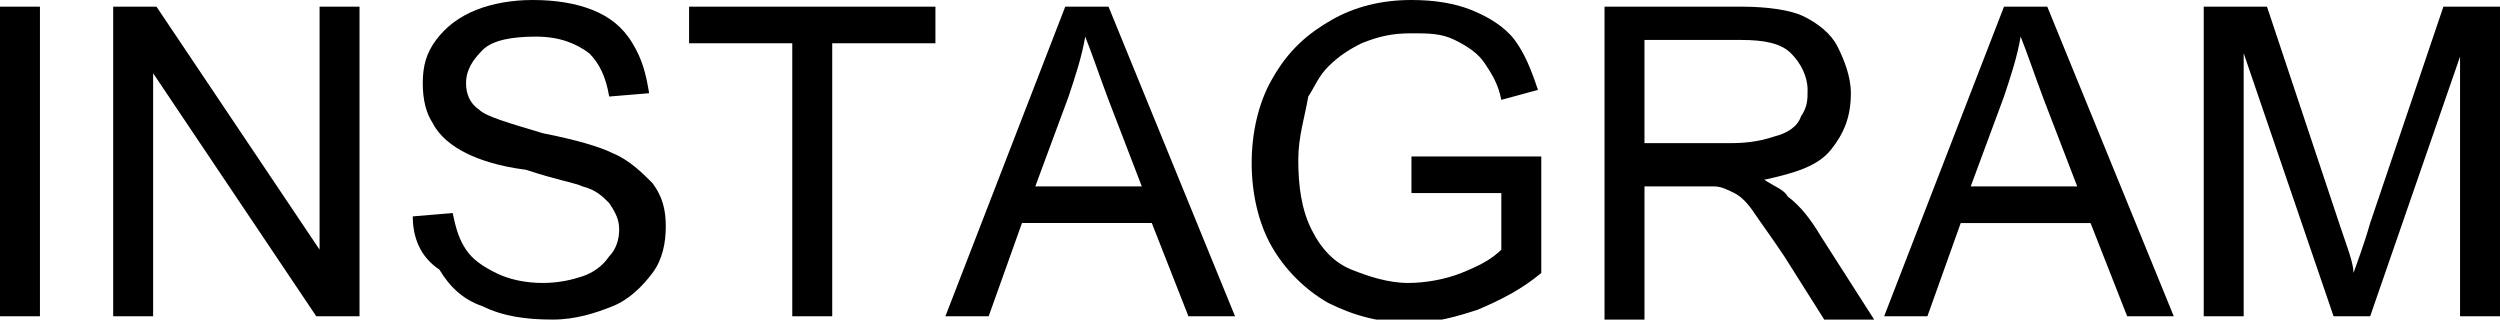 <?xml version="1.0" encoding="utf-8"?>
<!-- Generator: Adobe Illustrator 18.0.0, SVG Export Plug-In . SVG Version: 6.00 Build 0)  -->
<!DOCTYPE svg PUBLIC "-//W3C//DTD SVG 1.1//EN" "http://www.w3.org/Graphics/SVG/1.1/DTD/svg11.dtd">
<svg version="1.1" id="レイヤー_1" xmlns="http://www.w3.org/2000/svg" xmlns:xlink="http://www.w3.org/1999/xlink" x="0px"
	 y="0px" viewBox="0 0 75.1 9.6" enable-background="new 0 0 75.1 9.6" xml:space="preserve">
<g>
	<path d="M0,9.5V0.2h1.2v9.3H0z"/>
	<path d="M3.4,9.5V0.2h1.3l4.9,7.3V0.2h1.2v9.3H9.5L4.6,2.2v7.3H3.4z"/>
	<path d="M12.4,6.5l1.2-0.1c0.1,0.5,0.2,0.8,0.4,1.1c0.2,0.3,0.5,0.5,0.9,0.7c0.4,0.2,0.9,0.3,1.4,0.3c0.5,0,0.9-0.1,1.2-0.2
		s0.6-0.3,0.8-0.6c0.2-0.2,0.3-0.5,0.3-0.8c0-0.3-0.1-0.5-0.3-0.8c-0.2-0.2-0.4-0.4-0.8-0.5c-0.2-0.1-0.8-0.2-1.7-0.5
		C15,5,14.4,4.8,14,4.6c-0.4-0.2-0.8-0.5-1-0.9c-0.2-0.3-0.3-0.7-0.3-1.2c0-0.5,0.1-0.9,0.4-1.3c0.3-0.4,0.7-0.7,1.2-0.9
		S15.4,0,16,0c0.7,0,1.3,0.1,1.8,0.3c0.5,0.2,0.9,0.5,1.2,1s0.4,0.9,0.5,1.5l-1.2,0.1c-0.1-0.6-0.3-1-0.6-1.3
		c-0.4-0.3-0.9-0.5-1.6-0.5c-0.7,0-1.3,0.1-1.6,0.4c-0.3,0.3-0.5,0.6-0.5,1c0,0.3,0.1,0.6,0.4,0.8c0.2,0.2,0.9,0.4,1.9,0.7
		c1,0.2,1.7,0.4,2.1,0.6c0.5,0.2,0.9,0.6,1.2,0.9c0.3,0.4,0.4,0.8,0.4,1.3c0,0.5-0.1,1-0.4,1.4c-0.3,0.4-0.7,0.8-1.2,1
		c-0.5,0.2-1.1,0.4-1.8,0.4c-0.8,0-1.5-0.1-2.1-0.4c-0.6-0.2-1-0.6-1.3-1.1C12.6,7.7,12.4,7.1,12.4,6.5z"/>
	<path d="M23.8,9.5V1.3h-3.1V0.2h7.4v1.1h-3.1v8.2H23.8z"/>
	<path d="M28.4,9.5L32,0.2h1.3l3.8,9.3h-1.4l-1.1-2.8h-3.9l-1,2.8H28.4z M31.1,5.6h3.2l-1-2.6c-0.3-0.8-0.5-1.4-0.7-1.9
		c-0.1,0.6-0.3,1.2-0.5,1.8L31.1,5.6z"/>
	<path d="M42.4,5.8V4.7l3.9,0v3.5c-0.6,0.5-1.2,0.8-1.9,1.1c-0.6,0.2-1.3,0.4-2,0.4c-0.9,0-1.7-0.2-2.5-0.6c-0.7-0.4-1.3-1-1.7-1.7
		s-0.6-1.6-0.6-2.5c0-0.9,0.2-1.8,0.6-2.5C38.7,1.5,39.3,1,40,0.6S41.5,0,42.4,0c0.7,0,1.3,0.1,1.8,0.3c0.5,0.2,1,0.5,1.3,0.9
		s0.5,0.9,0.7,1.5l-1.1,0.3c-0.1-0.5-0.3-0.8-0.5-1.1s-0.5-0.5-0.9-0.7c-0.4-0.2-0.8-0.2-1.3-0.2c-0.6,0-1,0.1-1.5,0.3
		c-0.4,0.2-0.7,0.4-1,0.7c-0.3,0.3-0.4,0.6-0.6,0.9C39.2,3.5,39,4.1,39,4.8c0,0.8,0.1,1.5,0.4,2.1c0.3,0.6,0.7,1,1.2,1.2
		s1.1,0.4,1.7,0.4c0.5,0,1.1-0.1,1.6-0.3c0.5-0.2,0.9-0.4,1.2-0.7V5.8H42.4z"/>
	<path d="M48.2,9.5V0.2h4.1c0.8,0,1.5,0.1,1.9,0.3c0.4,0.2,0.8,0.5,1,0.9s0.4,0.9,0.4,1.4c0,0.7-0.2,1.2-0.6,1.7s-1.1,0.7-2,0.9
		c0.3,0.2,0.6,0.3,0.7,0.5c0.4,0.3,0.7,0.7,1,1.2l1.6,2.5h-1.5l-1.2-1.9c-0.4-0.6-0.7-1-0.9-1.3c-0.2-0.3-0.4-0.5-0.6-0.6
		c-0.2-0.1-0.4-0.2-0.6-0.2c-0.1,0-0.4,0-0.7,0h-1.4v4.1H48.2z M49.4,4.3h2.6c0.6,0,1-0.1,1.3-0.2C53.7,4,54,3.8,54.1,3.5
		c0.2-0.3,0.2-0.5,0.2-0.8c0-0.4-0.2-0.8-0.5-1.1s-0.8-0.4-1.5-0.4h-2.9V4.3z"/>
	<path d="M56.6,9.5l3.6-9.3h1.3l3.8,9.3h-1.4l-1.1-2.8h-3.9l-1,2.8H56.6z M59.2,5.6h3.2l-1-2.6c-0.3-0.8-0.5-1.4-0.7-1.9
		c-0.1,0.6-0.3,1.2-0.5,1.8L59.2,5.6z"/>
	<path d="M66.2,9.5V0.2h1.9l2.2,6.6c0.2,0.6,0.4,1.1,0.4,1.4c0.1-0.3,0.3-0.8,0.5-1.5l2.2-6.5h1.7v9.3h-1.2V1.7l-2.7,7.8h-1.1
		l-2.7-7.9v7.9H66.2z"/>
</g>
</svg>

